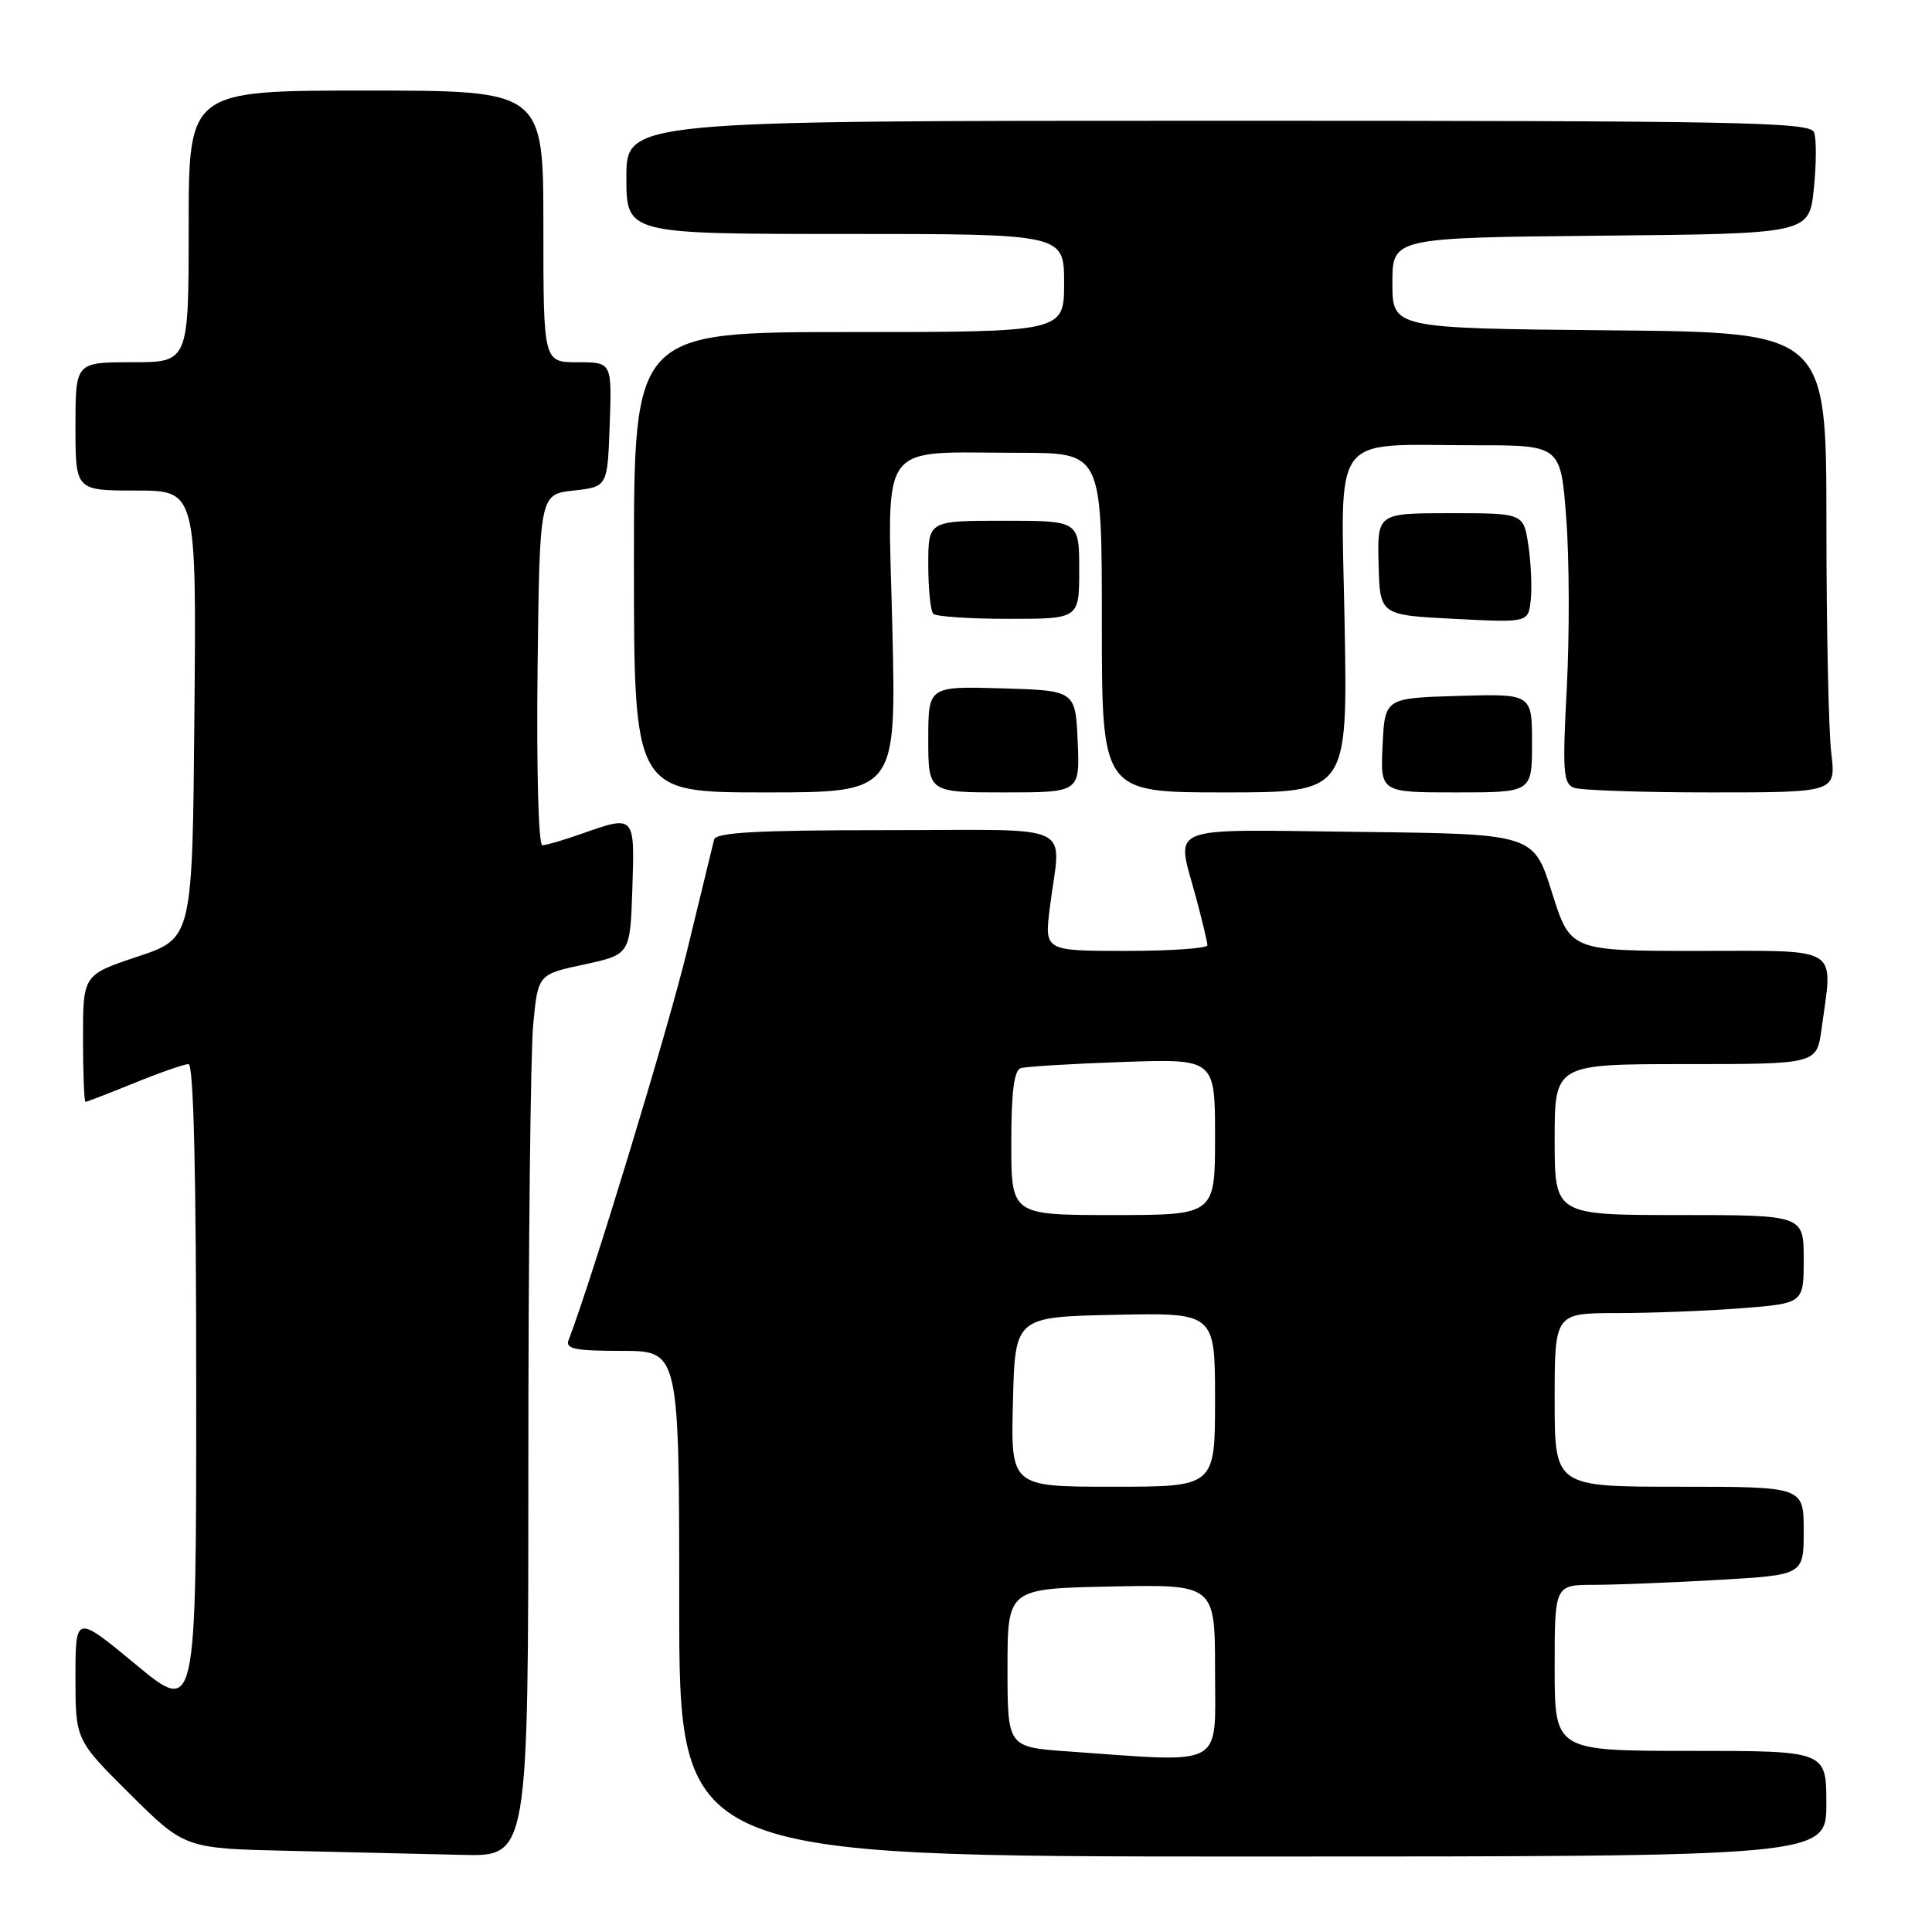 <?xml version="1.0" encoding="UTF-8" standalone="no"?>
<!DOCTYPE svg PUBLIC "-//W3C//DTD SVG 1.1//EN" "http://www.w3.org/Graphics/SVG/1.1/DTD/svg11.dtd" >
<svg xmlns="http://www.w3.org/2000/svg" xmlns:xlink="http://www.w3.org/1999/xlink" version="1.1" viewBox="0 0 256 256">
 <g >
 <path fill="currentColor"
d=" M 70.01 194.25 C 70.01 165.79 70.30 139.49 70.65 135.81 C 71.28 129.11 71.28 129.11 77.39 127.80 C 83.50 126.48 83.50 126.48 83.79 117.74 C 84.11 107.94 84.15 107.98 77.00 110.50 C 74.66 111.33 72.35 112.00 71.86 112.00 C 71.35 112.00 71.08 101.92 71.23 88.75 C 71.50 65.50 71.50 65.50 76.00 65.00 C 80.50 64.50 80.50 64.50 80.79 56.25 C 81.08 48.00 81.08 48.00 76.54 48.00 C 72.00 48.00 72.00 48.00 72.00 30.00 C 72.00 12.00 72.00 12.00 48.50 12.00 C 25.00 12.00 25.00 12.00 25.00 30.00 C 25.00 48.00 25.00 48.00 17.50 48.00 C 10.00 48.00 10.00 48.00 10.00 56.50 C 10.00 65.00 10.00 65.00 18.01 65.00 C 26.03 65.00 26.03 65.00 25.76 94.67 C 25.50 124.33 25.50 124.33 18.25 126.75 C 11.00 129.17 11.00 129.17 11.00 137.58 C 11.00 142.21 11.15 146.00 11.33 146.00 C 11.51 146.00 14.42 144.88 17.81 143.50 C 21.19 142.12 24.42 141.00 24.98 141.00 C 25.66 141.00 26.00 155.47 26.00 184.09 C 26.00 227.18 26.00 227.18 18.00 220.56 C 10.00 213.94 10.00 213.94 10.00 222.25 C 10.00 230.55 10.00 230.55 17.25 237.75 C 24.50 244.94 24.50 244.94 38.50 245.25 C 46.20 245.42 56.44 245.66 61.25 245.78 C 70.00 246.00 70.00 246.00 70.01 194.25 Z  M 242.00 239.00 C 242.00 232.00 242.00 232.00 224.00 232.00 C 206.00 232.00 206.00 232.00 206.00 221.00 C 206.00 210.00 206.00 210.00 211.25 210.00 C 214.14 209.99 221.56 209.70 227.75 209.34 C 239.00 208.69 239.00 208.69 239.00 202.85 C 239.00 197.00 239.00 197.00 222.50 197.00 C 206.00 197.00 206.00 197.00 206.00 185.50 C 206.00 174.00 206.00 174.00 214.25 173.99 C 218.79 173.99 226.21 173.70 230.75 173.35 C 239.00 172.70 239.00 172.70 239.00 166.85 C 239.00 161.00 239.00 161.00 222.50 161.00 C 206.00 161.00 206.00 161.00 206.00 151.00 C 206.00 141.00 206.00 141.00 223.36 141.00 C 240.73 141.00 240.73 141.00 241.36 136.36 C 242.89 125.19 244.17 126.00 225.04 126.00 C 208.08 126.00 208.08 126.00 205.64 118.25 C 203.20 110.50 203.20 110.50 180.10 110.23 C 153.85 109.93 155.85 109.11 158.50 119.00 C 159.31 122.03 159.98 124.84 159.99 125.25 C 159.99 125.66 155.14 126.00 149.20 126.00 C 138.39 126.00 138.39 126.00 139.11 120.25 C 140.55 108.75 143.19 110.00 117.47 110.00 C 100.28 110.00 94.86 110.30 94.62 111.25 C 94.45 111.94 92.85 118.53 91.06 125.90 C 88.51 136.41 78.49 169.35 75.34 177.57 C 74.89 178.73 76.20 179.00 82.39 179.00 C 90.00 179.00 90.00 179.00 90.00 212.50 C 90.00 246.00 90.00 246.00 166.00 246.00 C 242.00 246.00 242.00 246.00 242.00 239.00 Z  M 118.24 83.15 C 117.63 57.84 116.06 60.00 135.13 60.00 C 146.00 60.00 146.00 60.00 146.00 82.50 C 146.00 105.00 146.00 105.00 162.28 105.00 C 178.57 105.00 178.57 105.00 178.17 82.65 C 177.70 56.72 176.02 59.00 195.53 59.00 C 206.81 59.00 206.81 59.00 207.54 68.74 C 207.95 74.10 207.97 84.17 207.61 91.12 C 207.02 102.22 207.14 103.84 208.55 104.38 C 209.44 104.72 217.61 105.00 226.72 105.00 C 243.28 105.00 243.28 105.00 242.65 99.75 C 242.30 96.86 242.01 83.14 242.01 69.27 C 242.00 44.03 242.00 44.03 213.25 43.77 C 184.50 43.50 184.50 43.50 184.50 37.50 C 184.50 31.50 184.50 31.50 212.11 31.23 C 239.72 30.97 239.72 30.97 240.34 25.02 C 240.68 21.74 240.70 18.38 240.37 17.53 C 239.85 16.17 230.90 16.00 161.39 16.00 C 83.00 16.00 83.00 16.00 83.00 23.50 C 83.00 31.00 83.00 31.00 112.00 31.00 C 141.00 31.00 141.00 31.00 141.00 37.50 C 141.00 44.00 141.00 44.00 112.50 44.00 C 84.00 44.00 84.00 44.00 84.00 74.50 C 84.00 105.00 84.00 105.00 101.38 105.00 C 118.76 105.00 118.76 105.00 118.24 83.15 Z  M 142.80 98.25 C 142.50 91.50 142.50 91.50 132.75 91.21 C 123.00 90.93 123.00 90.93 123.00 97.96 C 123.00 105.00 123.00 105.00 133.05 105.00 C 143.09 105.00 143.09 105.00 142.80 98.25 Z  M 203.00 98.46 C 203.00 91.93 203.00 91.93 193.25 92.21 C 183.50 92.50 183.50 92.50 183.20 98.75 C 182.90 105.00 182.90 105.00 192.95 105.00 C 203.00 105.00 203.00 105.00 203.00 98.46 Z  M 202.52 72.28 C 201.88 68.00 201.88 68.00 192.19 68.00 C 182.50 68.00 182.50 68.00 182.67 74.75 C 182.84 81.50 182.84 81.50 192.67 82.00 C 202.50 82.50 202.50 82.50 202.83 79.53 C 203.01 77.89 202.87 74.63 202.52 72.28 Z  M 143.00 75.50 C 143.00 69.00 143.00 69.00 133.00 69.00 C 123.00 69.00 123.00 69.00 123.00 74.83 C 123.00 78.04 123.30 80.97 123.67 81.33 C 124.03 81.70 128.53 82.00 133.67 82.00 C 143.00 82.00 143.00 82.00 143.00 75.50 Z  M 141.50 232.07 C 133.50 231.50 133.50 231.50 133.50 221.00 C 133.50 210.50 133.50 210.50 147.25 210.22 C 161.00 209.94 161.00 209.94 161.00 221.47 C 161.00 234.41 162.57 233.56 141.50 232.07 Z  M 134.22 185.75 C 134.50 174.50 134.50 174.50 147.75 174.22 C 161.00 173.94 161.00 173.94 161.00 185.47 C 161.00 197.00 161.00 197.00 147.47 197.00 C 133.93 197.00 133.93 197.00 134.22 185.75 Z  M 134.00 151.47 C 134.00 144.72 134.37 141.82 135.25 141.54 C 135.94 141.32 142.01 140.95 148.75 140.72 C 161.00 140.29 161.00 140.29 161.00 150.64 C 161.00 161.00 161.00 161.00 147.50 161.00 C 134.00 161.00 134.00 161.00 134.00 151.47 Z "/>
</g>
</svg>
